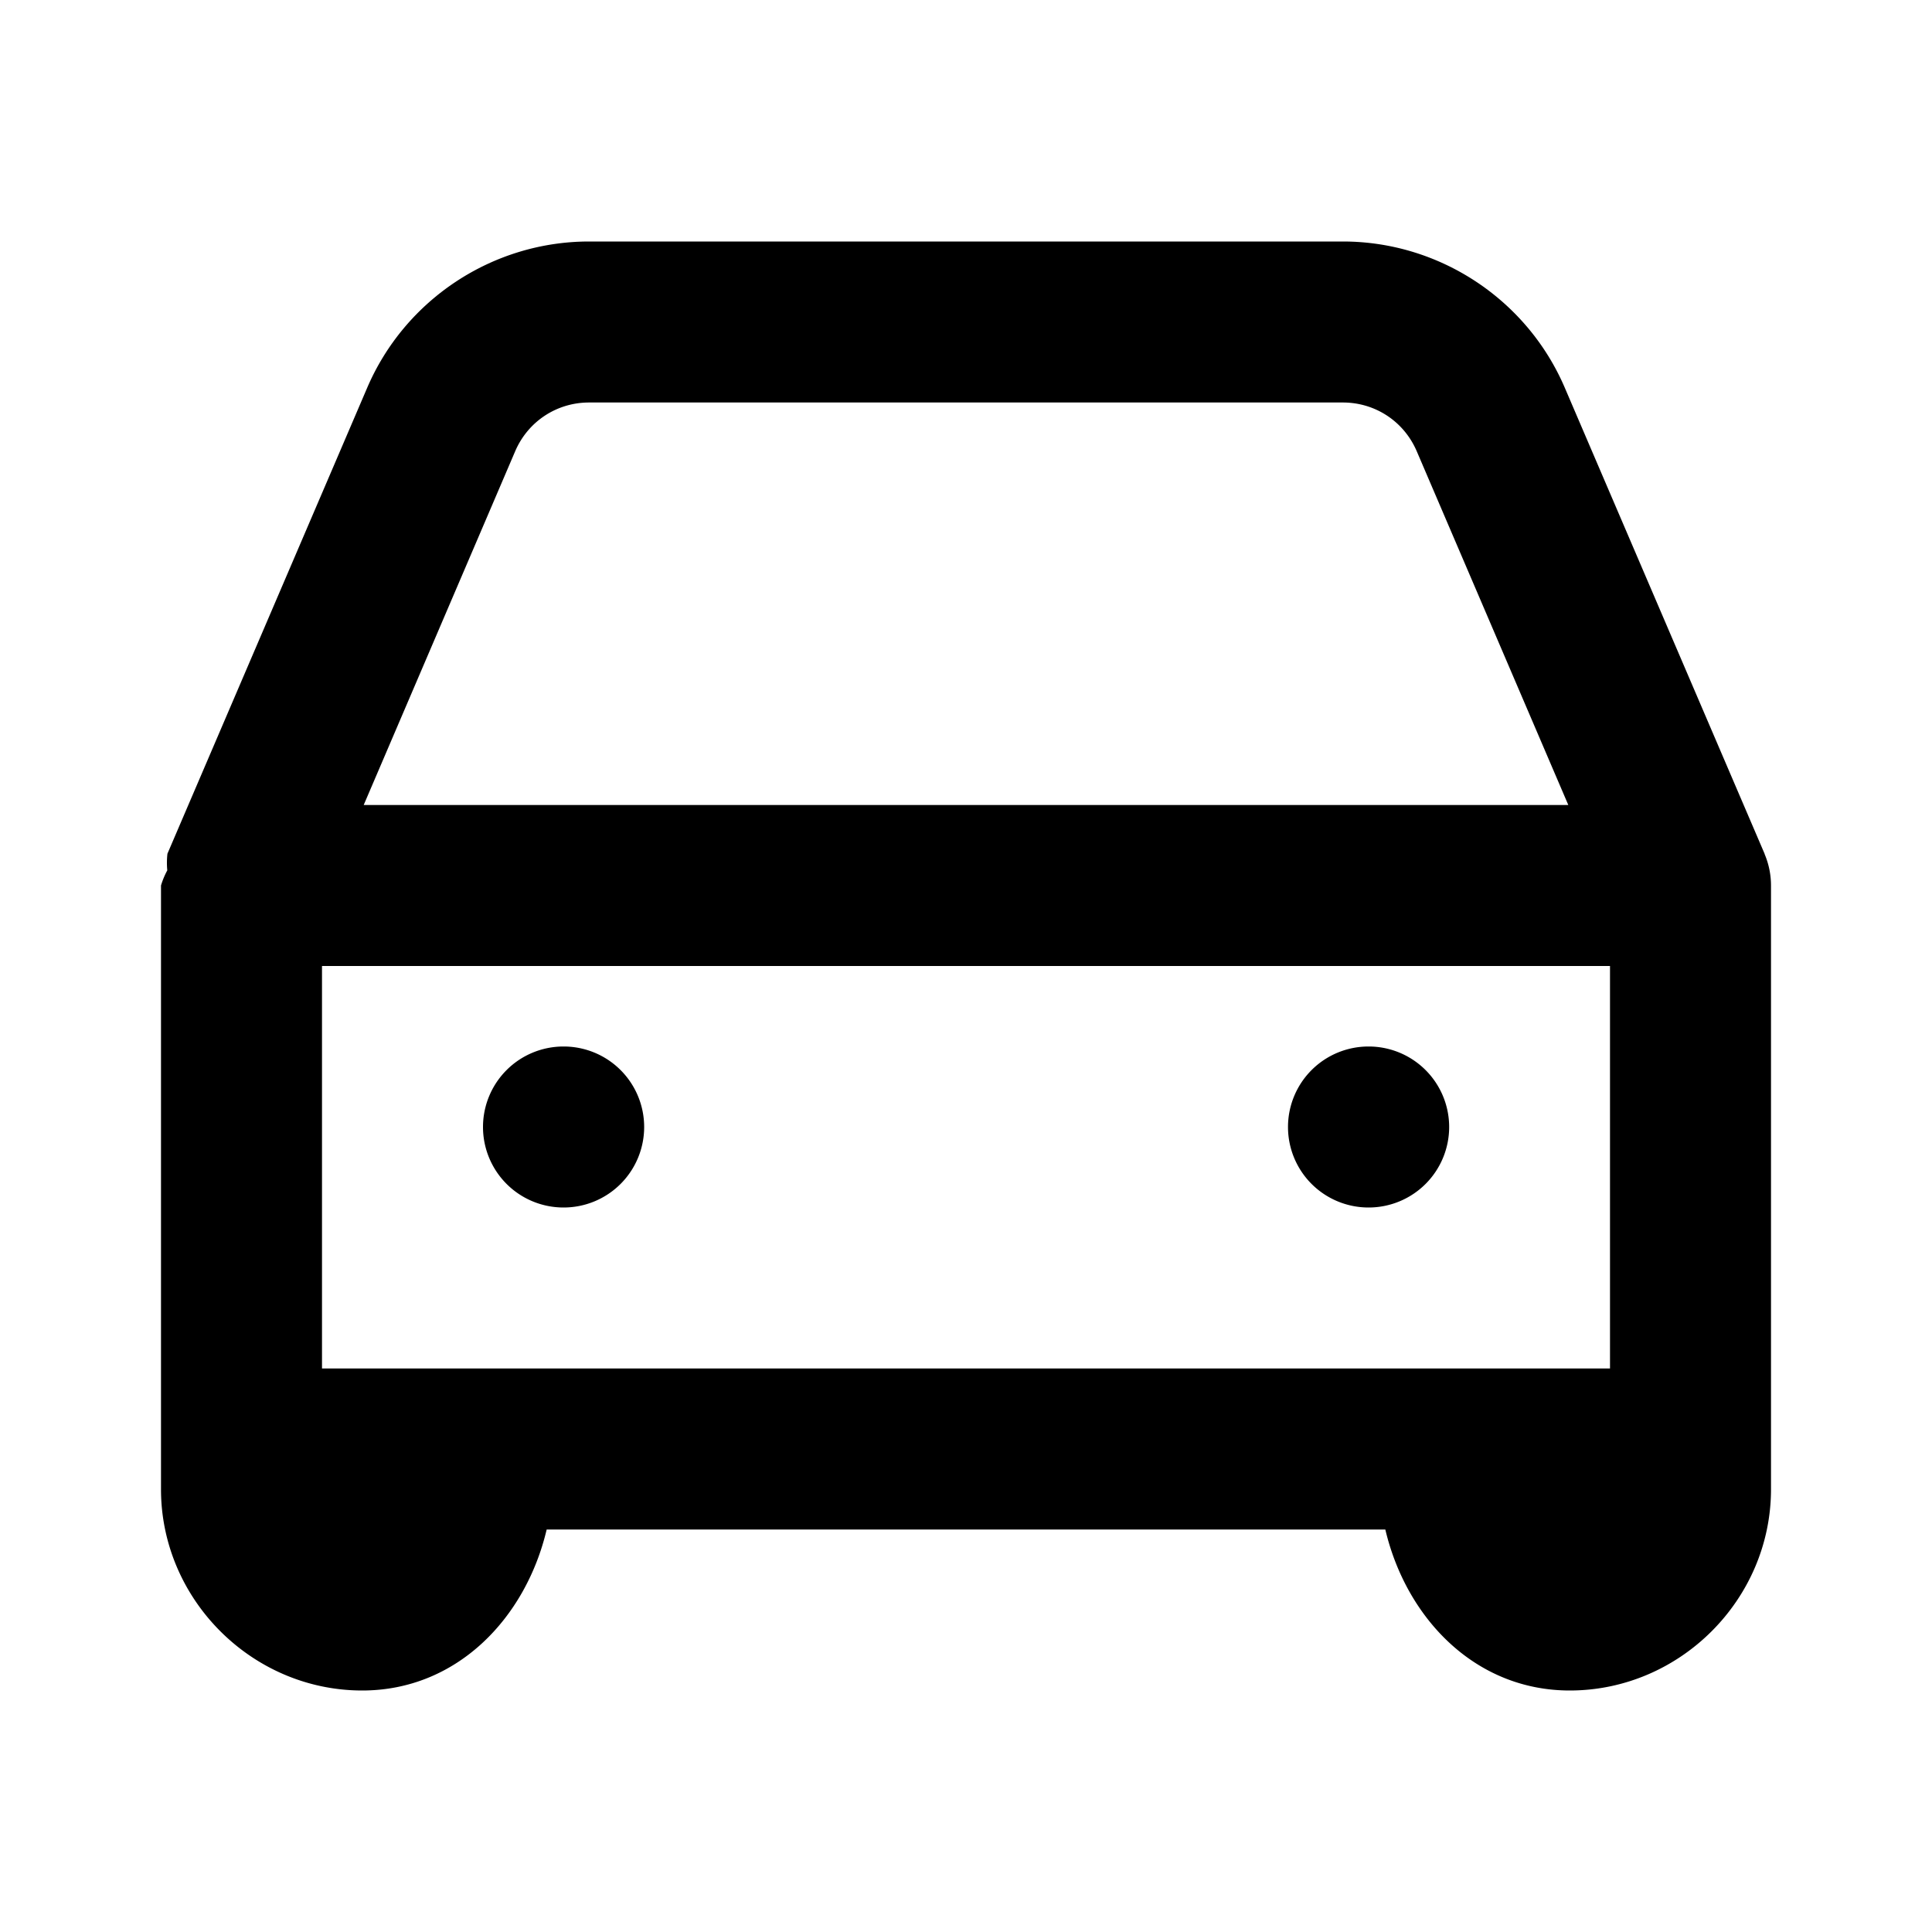 <?xml version="1.0" encoding="UTF-8" standalone="no"?>
<svg
   width="24"
   height="24"
   viewBox="0 0 24 24"
   fill="none"
   version="1.1"
   id="svg9"
   sodipodi:docname="car-line.svg"
   inkscape:version="1.1.1 (c3084ef, 2021-09-22)"
   xmlns:inkscape="http://www.inkscape.org/namespaces/inkscape"
   xmlns:sodipodi="http://sodipodi.sourceforge.net/DTD/sodipodi-0.dtd"
   xmlns="http://www.w3.org/2000/svg"
   xmlns:svg="http://www.w3.org/2000/svg"><defs
   id="defs13" />
<sodipodi:namedview
   id="namedview11"
   pagecolor="#ffffff"
   bordercolor="#666666"
   borderopacity="1.0"
   inkscape:pageshadow="2"
   inkscape:pageopacity="0.0"
   inkscape:pagecheckerboard="0"
   showgrid="false"
   inkscape:zoom="32.75"
   inkscape:cx="11.984733"
   inkscape:cy="12"
   inkscape:window-width="1296"
   inkscape:window-height="1067"
   inkscape:window-x="0"
   inkscape:window-y="25"
   inkscape:window-maximized="0"
   inkscape:current-layer="svg9" />
<path
   style="color:#000000;fill:#000000;stroke-linecap:round;stroke-linejoin:round;-inkscape-stroke:none"
   d="M 7.318,3 C 6.121,3 5.032,3.718 4.561,4.818 L 2.08,10.605 A 1,1 0 0 0 2.078,10.812 1,1 0 0 0 2,11 v 7 0.5 C 2,19.869 3.131,21 4.5,21 5.675,21 6.531,20.102 6.791,19 H 17.209 c 0.26,1.102 1.116,2 2.291,2 1.369,0 2.5,-1.131 2.5,-2.5 V 18 11 a 1,1 0 0 0 -0.078,-0.387 1,1 0 0 0 -0.002,-0.008 L 19.439,4.818 C 18.968,3.718 17.879,3 16.682,3 Z m 0,2 h 9.363 c 0.403,0 0.759,0.235 0.918,0.605 L 19.482,10 H 4.518 L 6.4,5.605 C 6.559,5.235 6.916,5 7.318,5 Z M 4,12 h 16 v 5 H 18 6 4 Z"
   id="path2" />
<path
   style="color:#000000;fill:#000000;stroke-linecap:round;stroke-linejoin:round;-inkscape-stroke:none"
   d="m 7,13 a 1,1 0 0 0 -1,1 1,1 0 0 0 1,1 h 0.002 a 1,1 0 0 0 1,-1 1,1 0 0 0 -1,-1 z"
   id="path4" />
<path
   style="color:#000000;fill:#000000;stroke-linecap:round;stroke-linejoin:round;-inkscape-stroke:none"
   d="m 17,13 a 1,1 0 0 0 -1,1 1,1 0 0 0 1,1 h 0.002 a 1,1 0 0 0 1,-1 1,1 0 0 0 -1,-1 z"
   id="path6" />
<path
   id="_StrokeToPathSelectorObject" />
d=&quot;M0 0 H 0&quot;/&gt;
    </svg>
